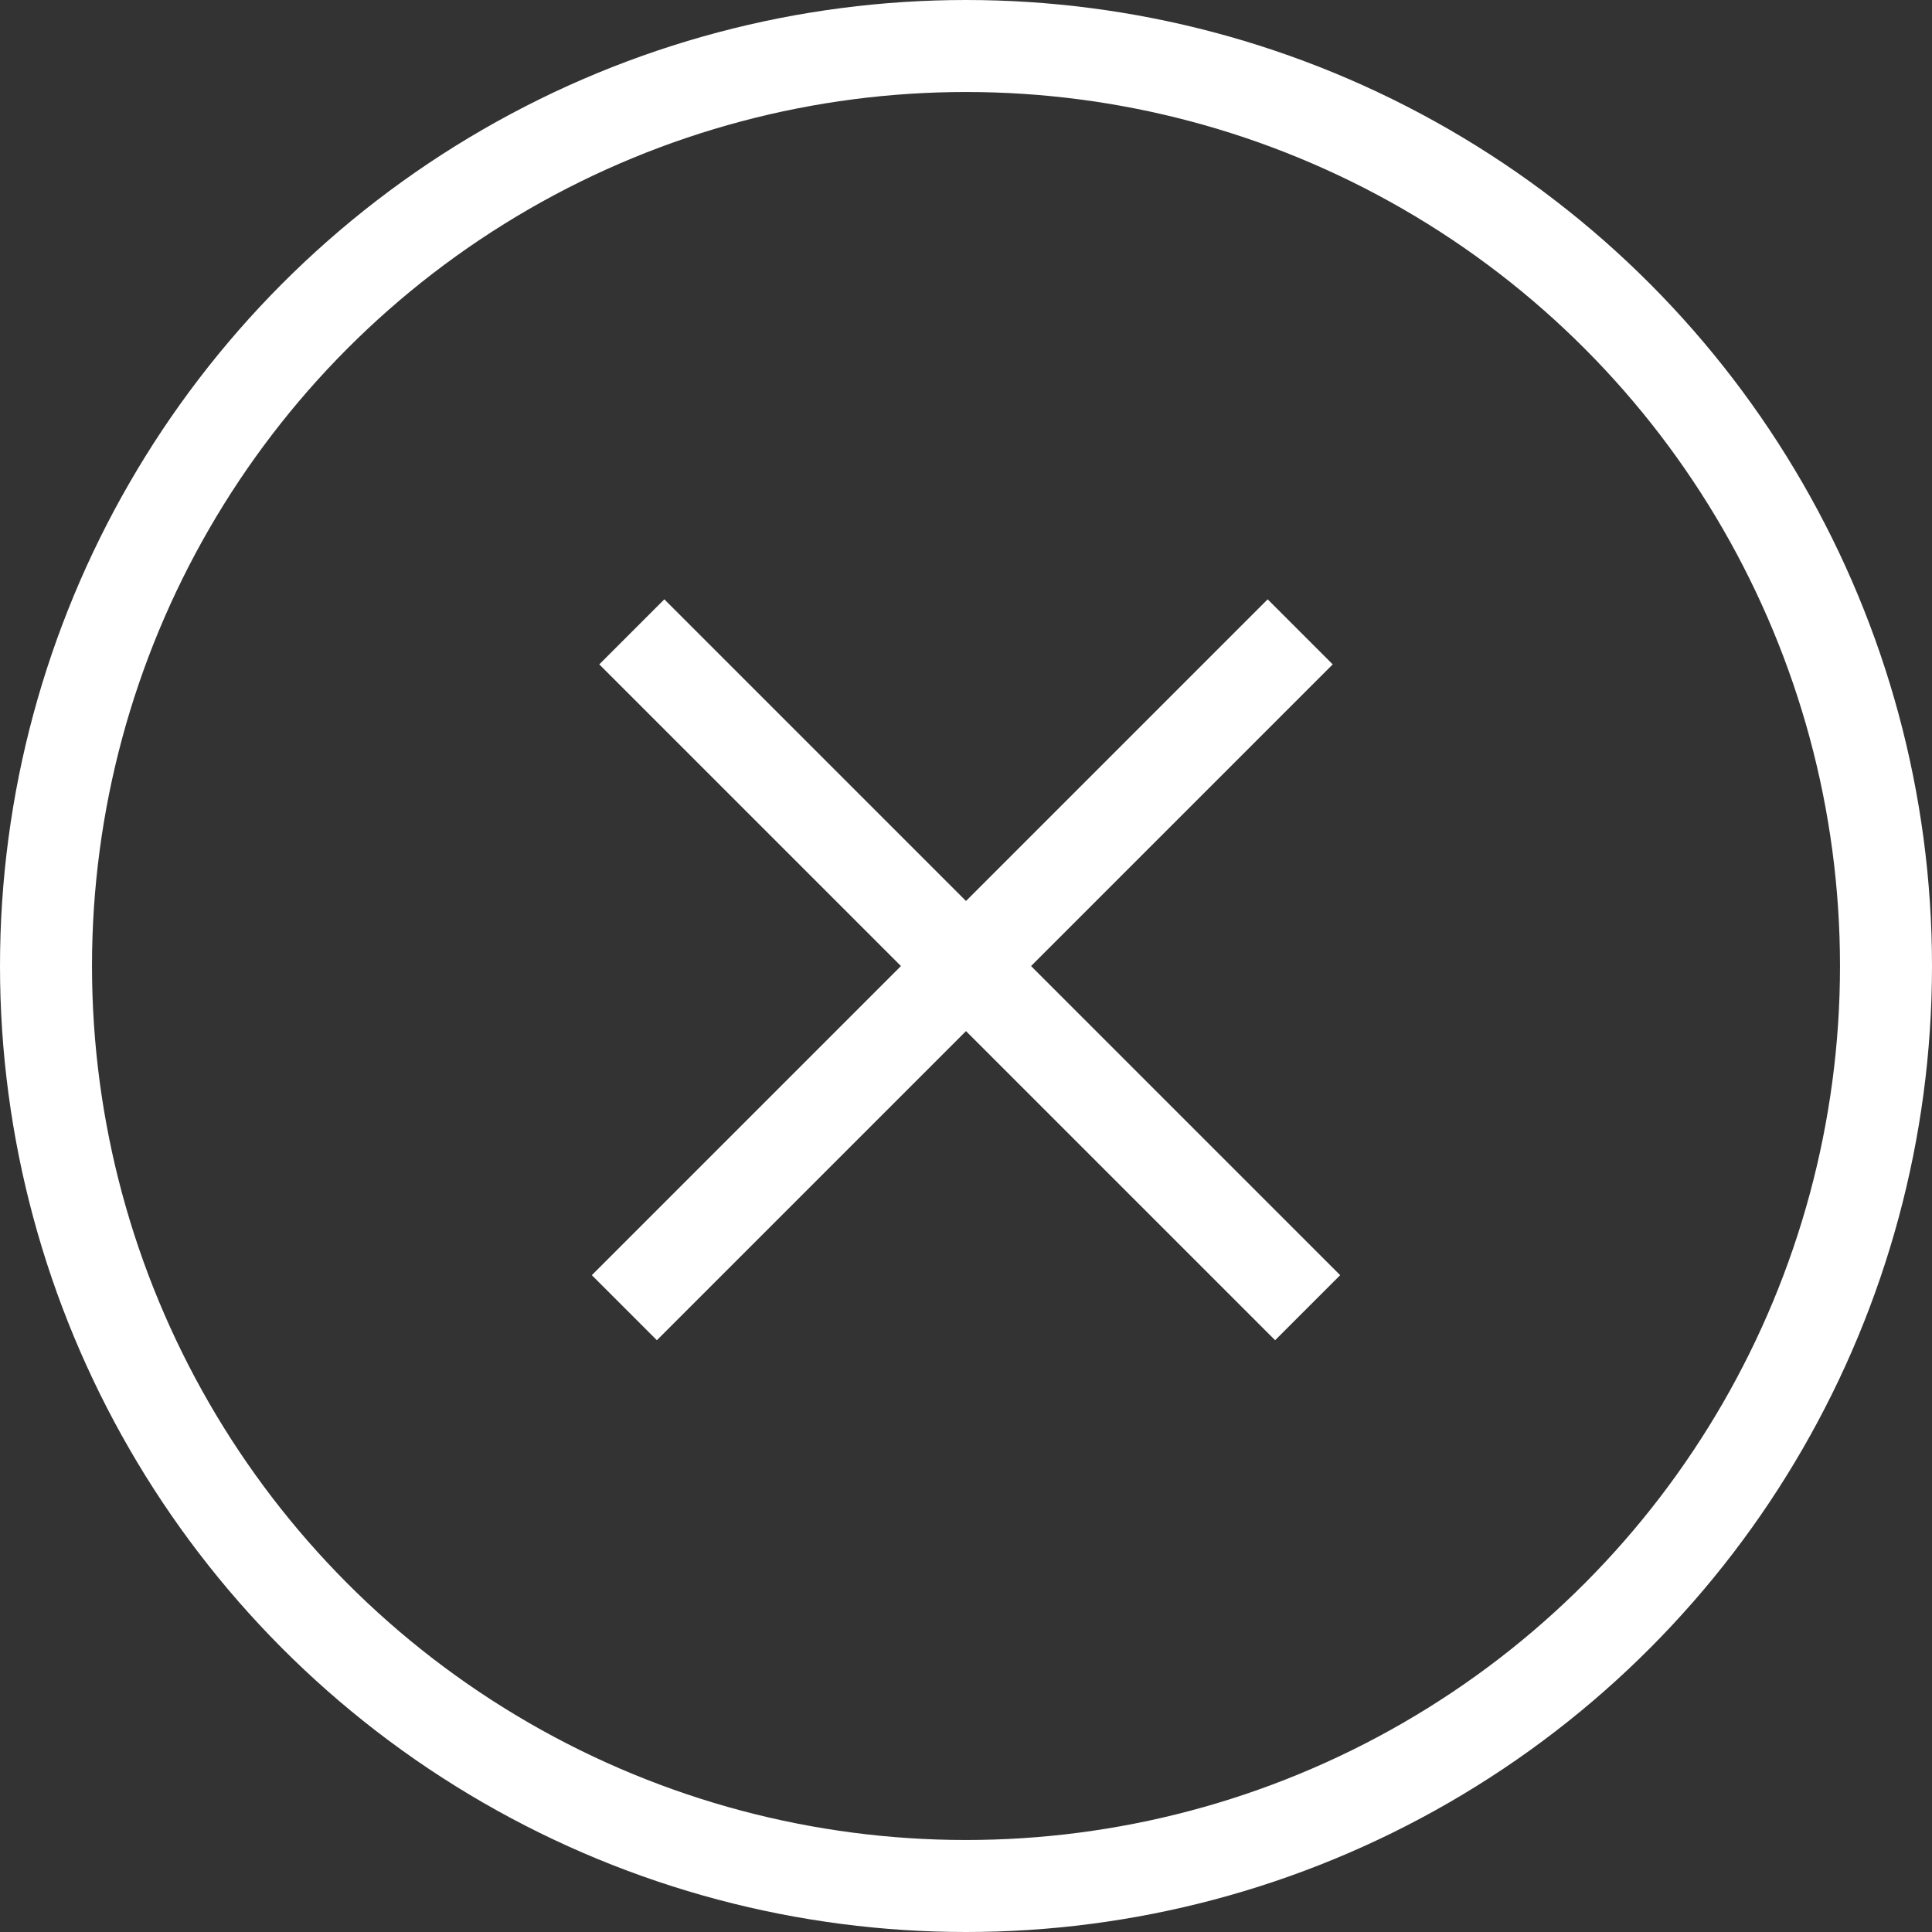 <?xml version="1.0" encoding="UTF-8" standalone="no"?>
<svg width="42px" height="42px" viewBox="0 0 42 42" version="1.1" xmlns="http://www.w3.org/2000/svg" xmlns:xlink="http://www.w3.org/1999/xlink">
    <rect x="0" y="0" width="42" height="42" fill="#333333" stroke="none"/>
    <!-- Generator: Sketch 3.6.1 (26313) - http://www.bohemiancoding.com/sketch -->
    <title>Group 17</title>
    <desc>Created with Sketch.</desc>
    <defs></defs>
    <g id="Page-1" stroke="none" stroke-width="1" fill="none" fill-rule="evenodd">
        <g id="MOVIE-Copy-5" transform="translate(-550, -81)" stroke-width="2" stroke="#FFFFFF">
            <g id="Group-15" transform="translate(551, 82)">
                <g id="Group-17">
                    <g id="Group-14" transform="translate(13.115, 13.115)" stroke-linecap="square">
                        <path d="M13.443,0.328 L0.165,13.606" id="Line"></path>
                        <path d="M13.443,0.328 L0.165,13.606" id="Line" transform="translate(6.885, 6.885) scale(-1, 1) translate(-6.885, -6.885) "></path>
                    </g>
                    <circle id="Oval-27" cx="20" cy="20" r="20"></circle>
                </g>
            </g>
        </g>
    </g>
</svg>
